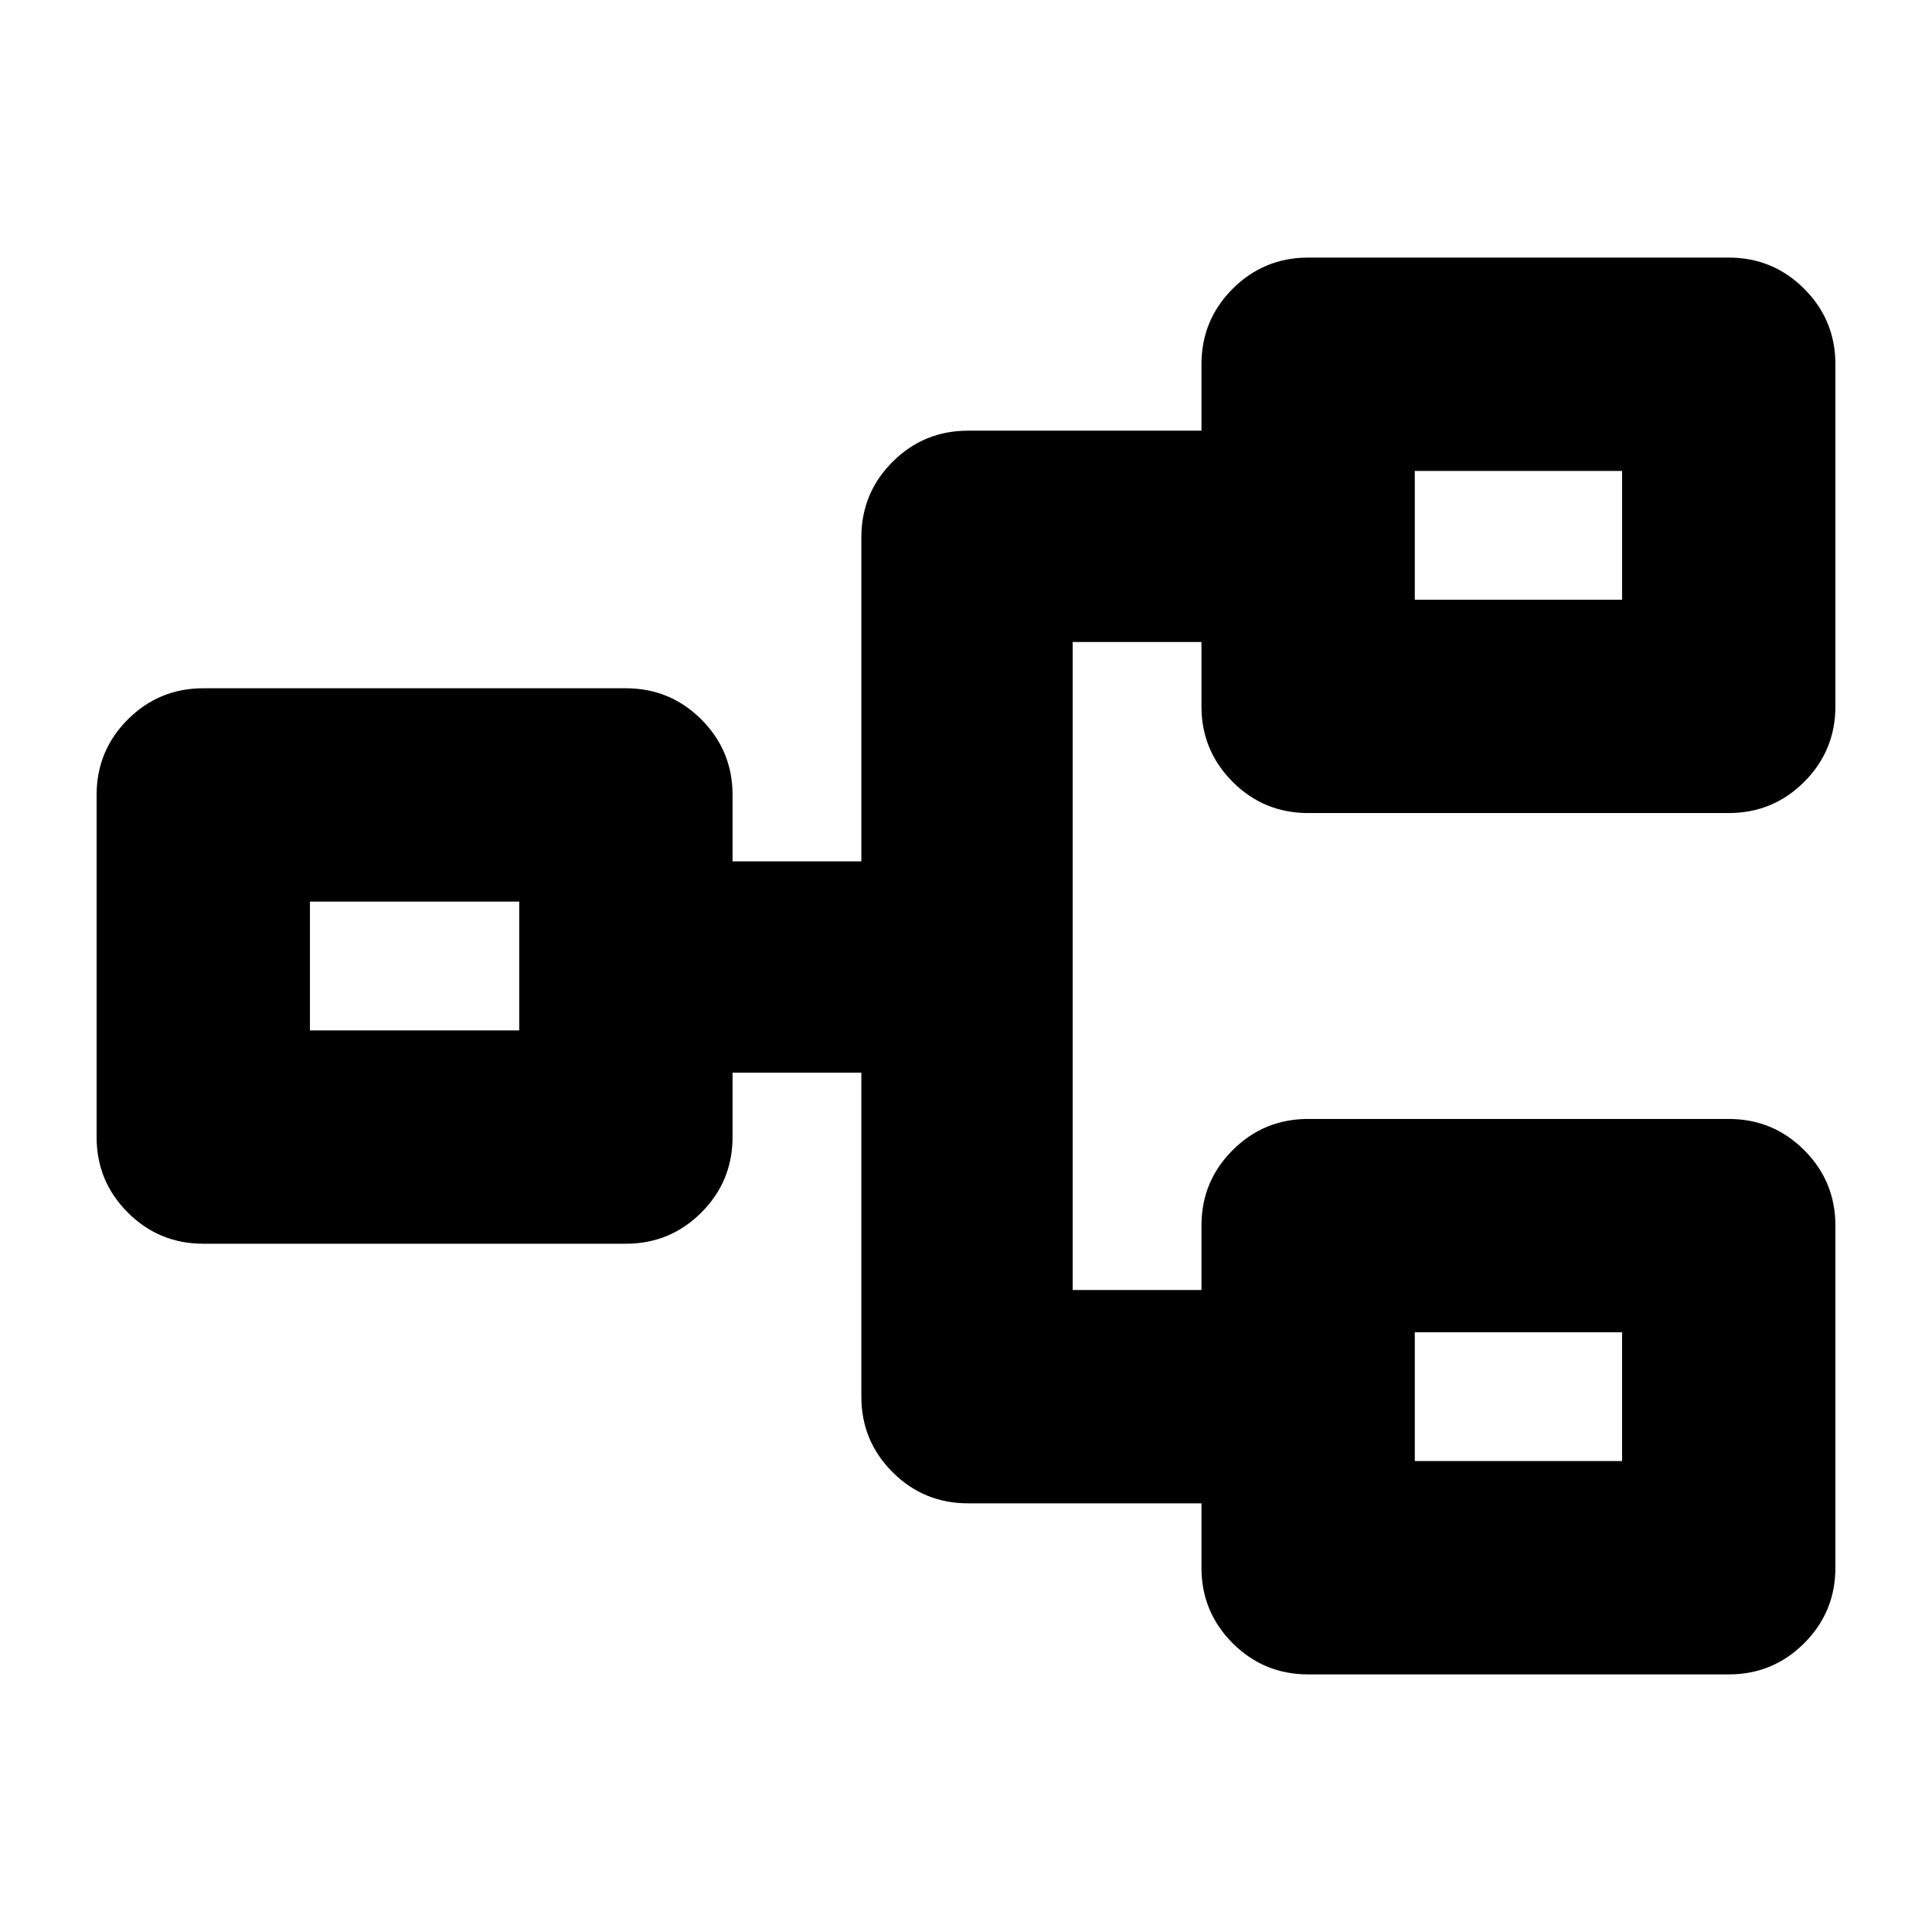 <svg xmlns="http://www.w3.org/2000/svg" height="24" viewBox="0 -960 960 960" width="24"><path d="M650-128q-22 0-37.5-15.5T597-181v-32H481q-22 0-37.5-15.5T428-266v-161h-64v32q0 22-15.5 37.5T311-342H101q-22 0-37.5-15.5T48-395v-170q0-22 15.5-37.5T101-618h210q22 0 37.5 15.5T364-565v33h64v-161q0-22 15.5-37.5T481-746h116v-33q0-22 15.5-37.5T650-832h209q22 0 37.5 15.5T912-779v170q0 22-15.5 37.5T859-556H650q-22 0-37.5-15.5T597-609v-32h-64v322h64v-32q0-22 15.5-37.5T650-404h209q22 0 37.5 15.5T912-351v170q0 22-15.5 37.5T859-128H650Zm53-106h103v-64H703v64ZM154-448h104v-64H154v64Zm549-214h103v-64H703v64Zm0 428v-64 64ZM258-448v-64 64Zm445-214v-64 64Z"/></svg>